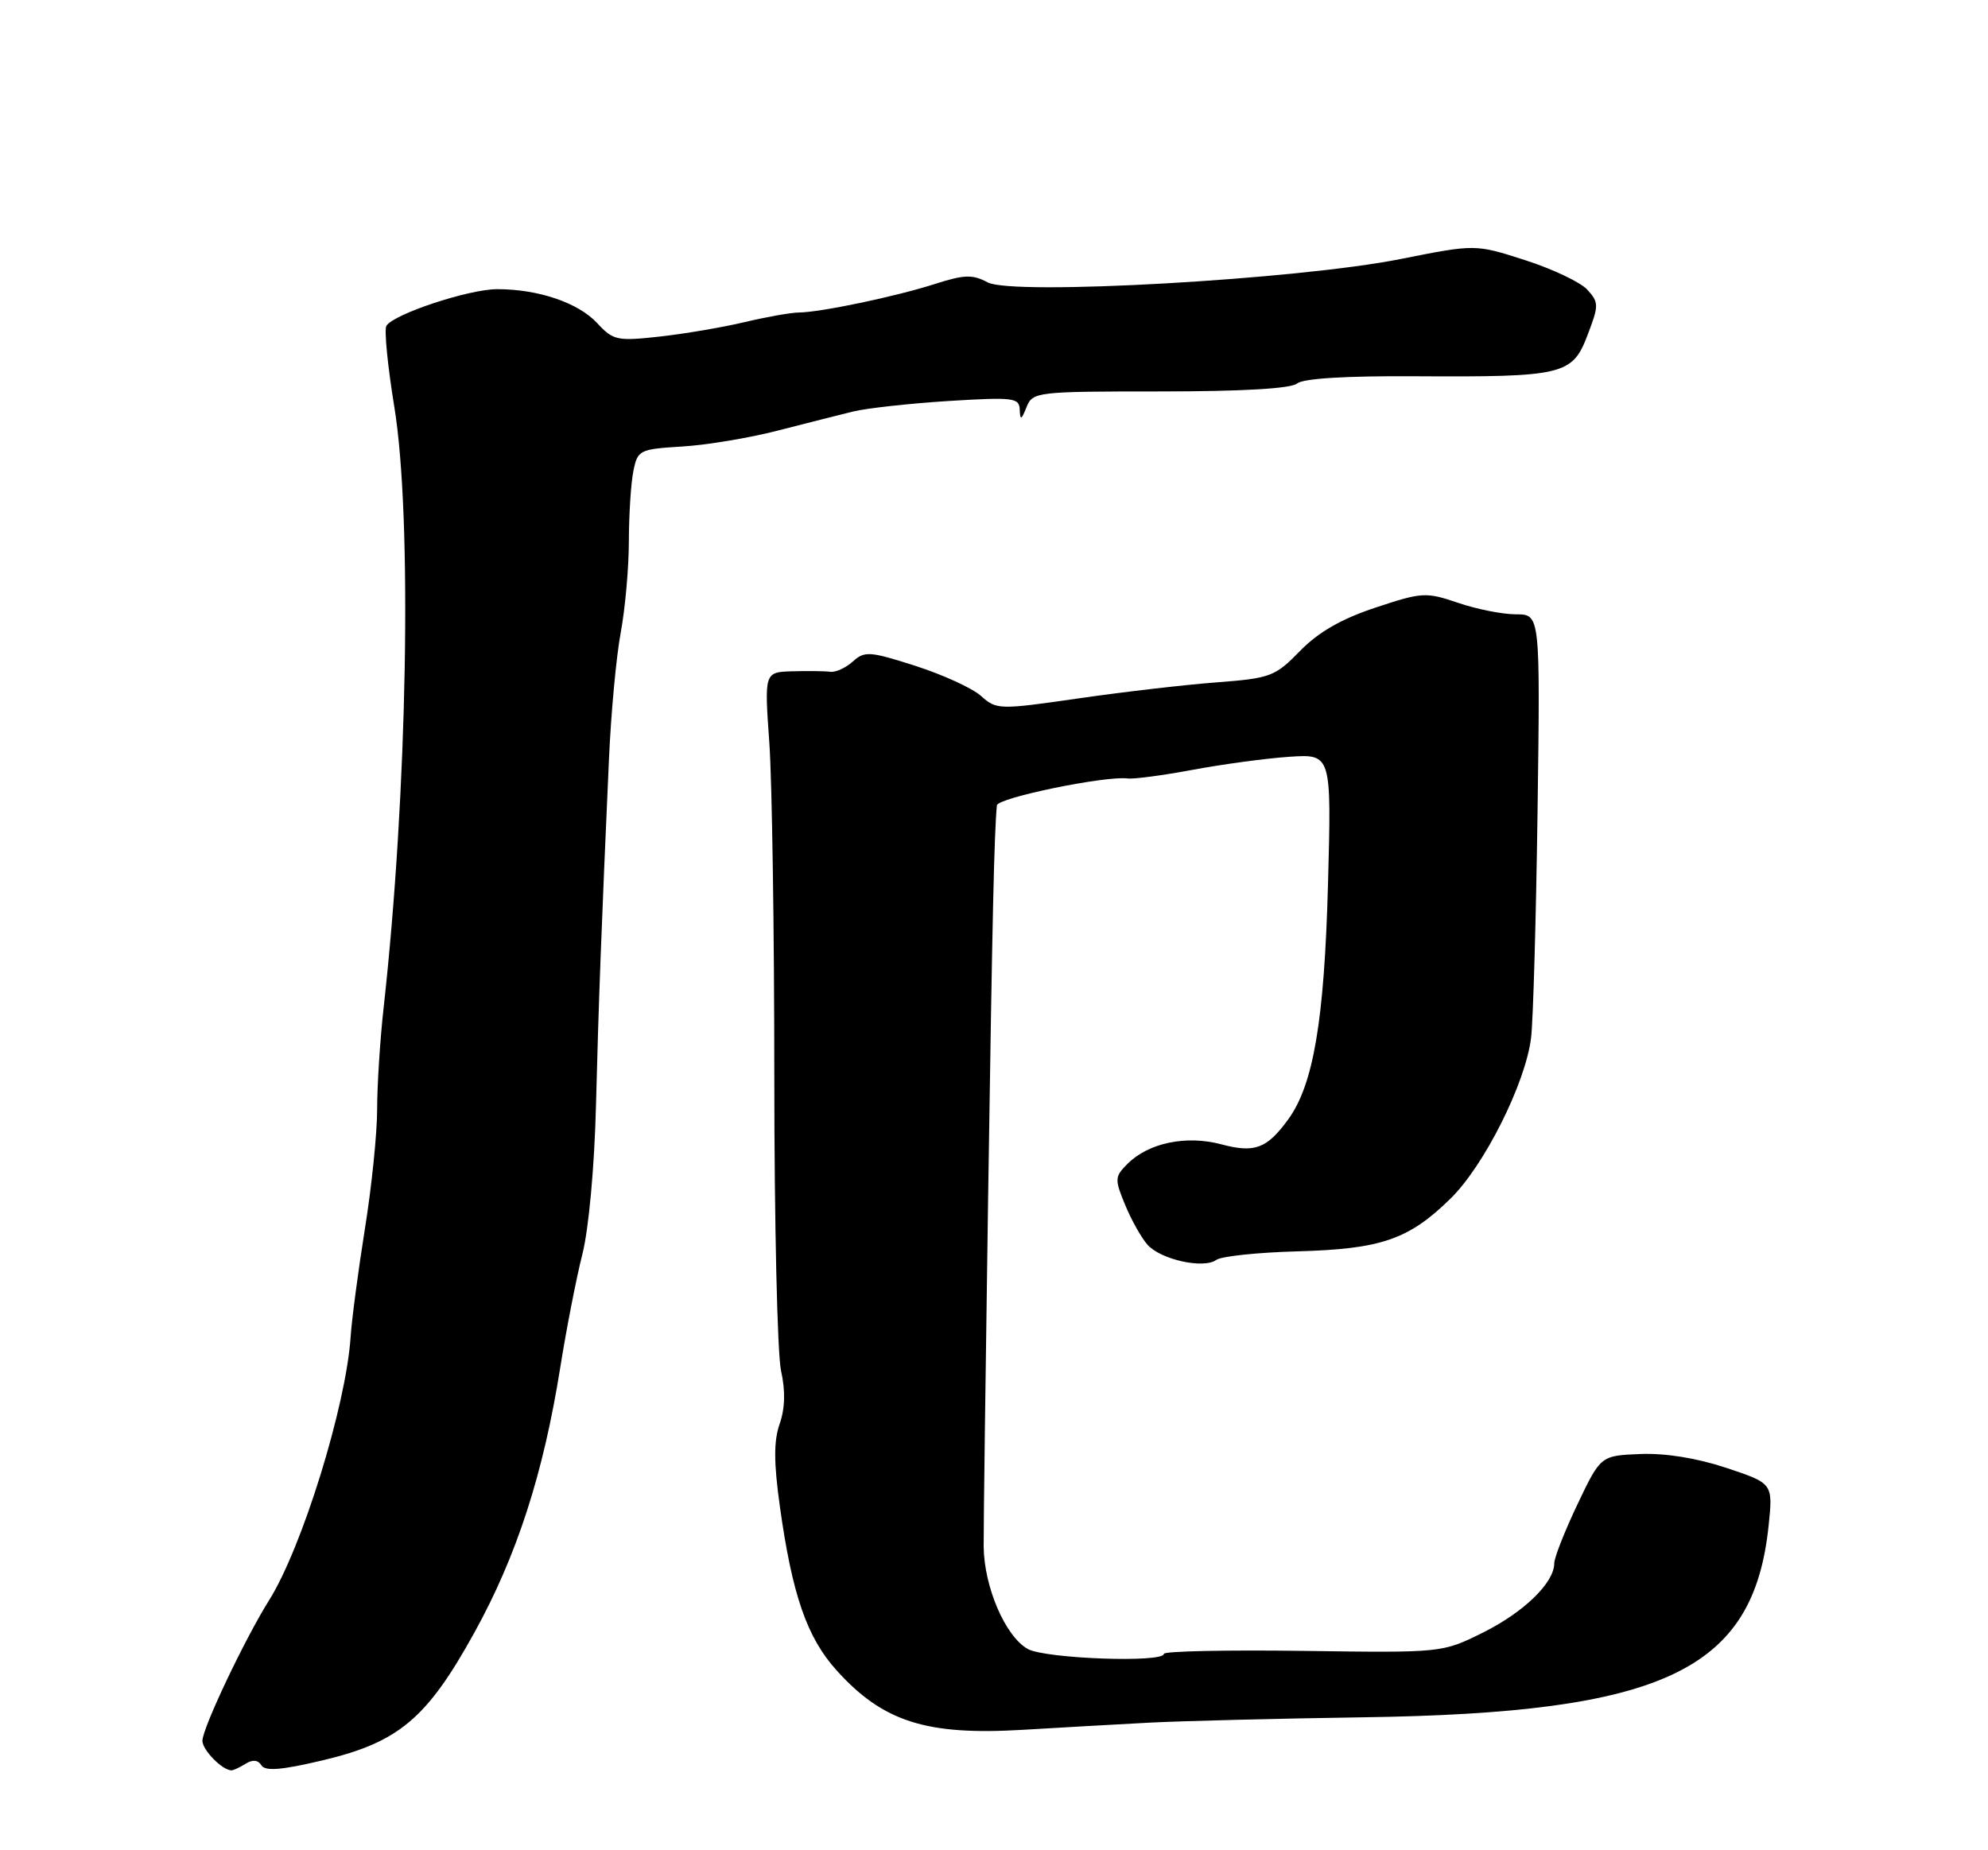 <?xml version="1.0" encoding="UTF-8" standalone="no"?>
<!DOCTYPE svg PUBLIC "-//W3C//DTD SVG 1.1//EN" "http://www.w3.org/Graphics/SVG/1.1/DTD/svg11.dtd" >
<svg xmlns="http://www.w3.org/2000/svg" xmlns:xlink="http://www.w3.org/1999/xlink" version="1.1" viewBox="0 0 275 256">
 <g >
 <path fill="currentColor"
d=" M 33.97 244.04 C 34.94 243.43 35.69 243.50 36.16 244.25 C 36.68 245.09 38.88 244.92 44.48 243.60 C 55.14 241.09 59.03 237.83 65.62 225.89 C 71.49 215.27 75.16 203.92 77.50 189.21 C 78.35 183.87 79.73 176.81 80.56 173.53 C 81.44 170.07 82.23 161.43 82.44 153.03 C 82.80 138.85 83.19 128.41 84.24 105.00 C 84.52 98.67 85.25 90.80 85.87 87.50 C 86.48 84.20 86.99 78.52 86.99 74.88 C 87.00 71.23 87.27 66.88 87.61 65.21 C 88.20 62.26 88.43 62.15 94.36 61.78 C 97.74 61.58 103.65 60.59 107.50 59.60 C 111.35 58.61 116.08 57.41 118.00 56.94 C 119.92 56.47 125.89 55.82 131.25 55.48 C 140.20 54.93 141.01 55.03 141.06 56.69 C 141.12 58.19 141.28 58.13 142.00 56.33 C 142.85 54.22 143.35 54.16 160.49 54.16 C 171.80 54.16 178.58 53.77 179.43 53.06 C 180.27 52.36 186.20 52.00 195.72 52.06 C 216.26 52.18 217.50 51.89 219.60 46.38 C 221.18 42.24 221.18 41.86 219.58 40.09 C 218.65 39.06 214.78 37.22 210.98 36.00 C 204.09 33.78 204.09 33.78 193.79 35.83 C 179.48 38.69 140.08 40.92 136.62 39.07 C 134.54 37.95 133.39 37.99 129.33 39.29 C 123.87 41.04 113.51 43.21 110.50 43.24 C 109.40 43.25 106.03 43.85 103.00 44.57 C 99.97 45.29 94.68 46.19 91.24 46.57 C 85.37 47.22 84.82 47.10 82.61 44.71 C 80.00 41.89 74.48 40.01 68.79 40.01 C 64.89 40.00 54.46 43.45 53.45 45.08 C 53.13 45.60 53.62 50.63 54.54 56.26 C 57.05 71.56 56.37 109.75 53.06 139.50 C 52.57 143.90 52.17 150.20 52.17 153.50 C 52.17 156.80 51.41 164.22 50.48 170.00 C 49.56 175.78 48.66 182.53 48.50 185.00 C 47.86 194.54 41.78 214.17 37.22 221.42 C 33.86 226.78 28.00 239.12 28.00 240.86 C 28.00 242.13 30.72 244.91 32.00 244.95 C 32.27 244.96 33.16 244.55 33.97 244.04 Z  M 159.00 238.35 C 163.68 238.11 176.95 237.78 188.50 237.61 C 230.14 237.02 242.55 231.17 244.65 211.12 C 245.26 205.25 245.26 205.25 238.81 203.10 C 234.71 201.74 230.36 201.04 226.89 201.18 C 221.42 201.41 221.42 201.41 218.21 208.14 C 216.45 211.85 215.00 215.52 215.00 216.30 C 215.00 218.99 210.80 223.07 205.15 225.88 C 199.50 228.69 199.50 228.69 180.25 228.42 C 169.66 228.28 161.00 228.46 161.00 228.83 C 161.00 230.10 144.56 229.51 142.16 228.15 C 139.06 226.40 136.13 219.58 136.07 213.99 C 136.05 211.52 136.33 189.70 136.69 165.50 C 137.27 126.71 137.52 115.49 137.90 111.43 C 138.00 110.38 153.00 107.30 156.00 107.71 C 156.82 107.82 160.88 107.28 165.00 106.51 C 169.12 105.74 175.13 104.93 178.34 104.71 C 184.19 104.32 184.19 104.32 183.70 122.41 C 183.19 141.23 181.68 150.13 178.17 154.92 C 175.23 158.94 173.55 159.56 168.94 158.33 C 164.09 157.04 158.88 158.12 155.97 161.03 C 154.19 162.81 154.17 163.16 155.64 166.71 C 156.50 168.80 157.89 171.28 158.74 172.23 C 160.57 174.29 166.51 175.60 168.26 174.32 C 168.94 173.82 173.97 173.29 179.44 173.14 C 191.05 172.82 194.86 171.52 200.65 165.84 C 205.31 161.28 211.01 149.92 211.79 143.62 C 212.08 141.35 212.48 127.24 212.69 112.25 C 213.06 85.00 213.06 85.00 209.71 85.00 C 207.87 85.00 204.26 84.29 201.70 83.41 C 197.25 81.90 196.72 81.93 190.27 84.07 C 185.56 85.63 182.39 87.45 179.84 90.06 C 176.38 93.61 175.76 93.84 168.34 94.41 C 164.03 94.73 155.42 95.73 149.20 96.63 C 138.18 98.22 137.85 98.21 135.70 96.29 C 134.49 95.21 130.40 93.34 126.62 92.13 C 120.29 90.10 119.60 90.06 117.97 91.53 C 116.99 92.41 115.59 93.05 114.85 92.95 C 114.11 92.85 111.75 92.82 109.61 92.88 C 105.73 93.00 105.73 93.00 106.42 102.75 C 106.80 108.11 107.11 128.93 107.11 149.00 C 107.11 169.07 107.53 187.37 108.04 189.65 C 108.66 192.44 108.60 194.86 107.85 197.01 C 107.02 199.39 107.03 202.36 107.89 208.51 C 109.59 220.70 111.64 226.59 115.73 231.12 C 122.15 238.23 128.13 240.14 141.50 239.34 C 146.45 239.04 154.32 238.60 159.00 238.35 Z "/>
</g>
</svg>